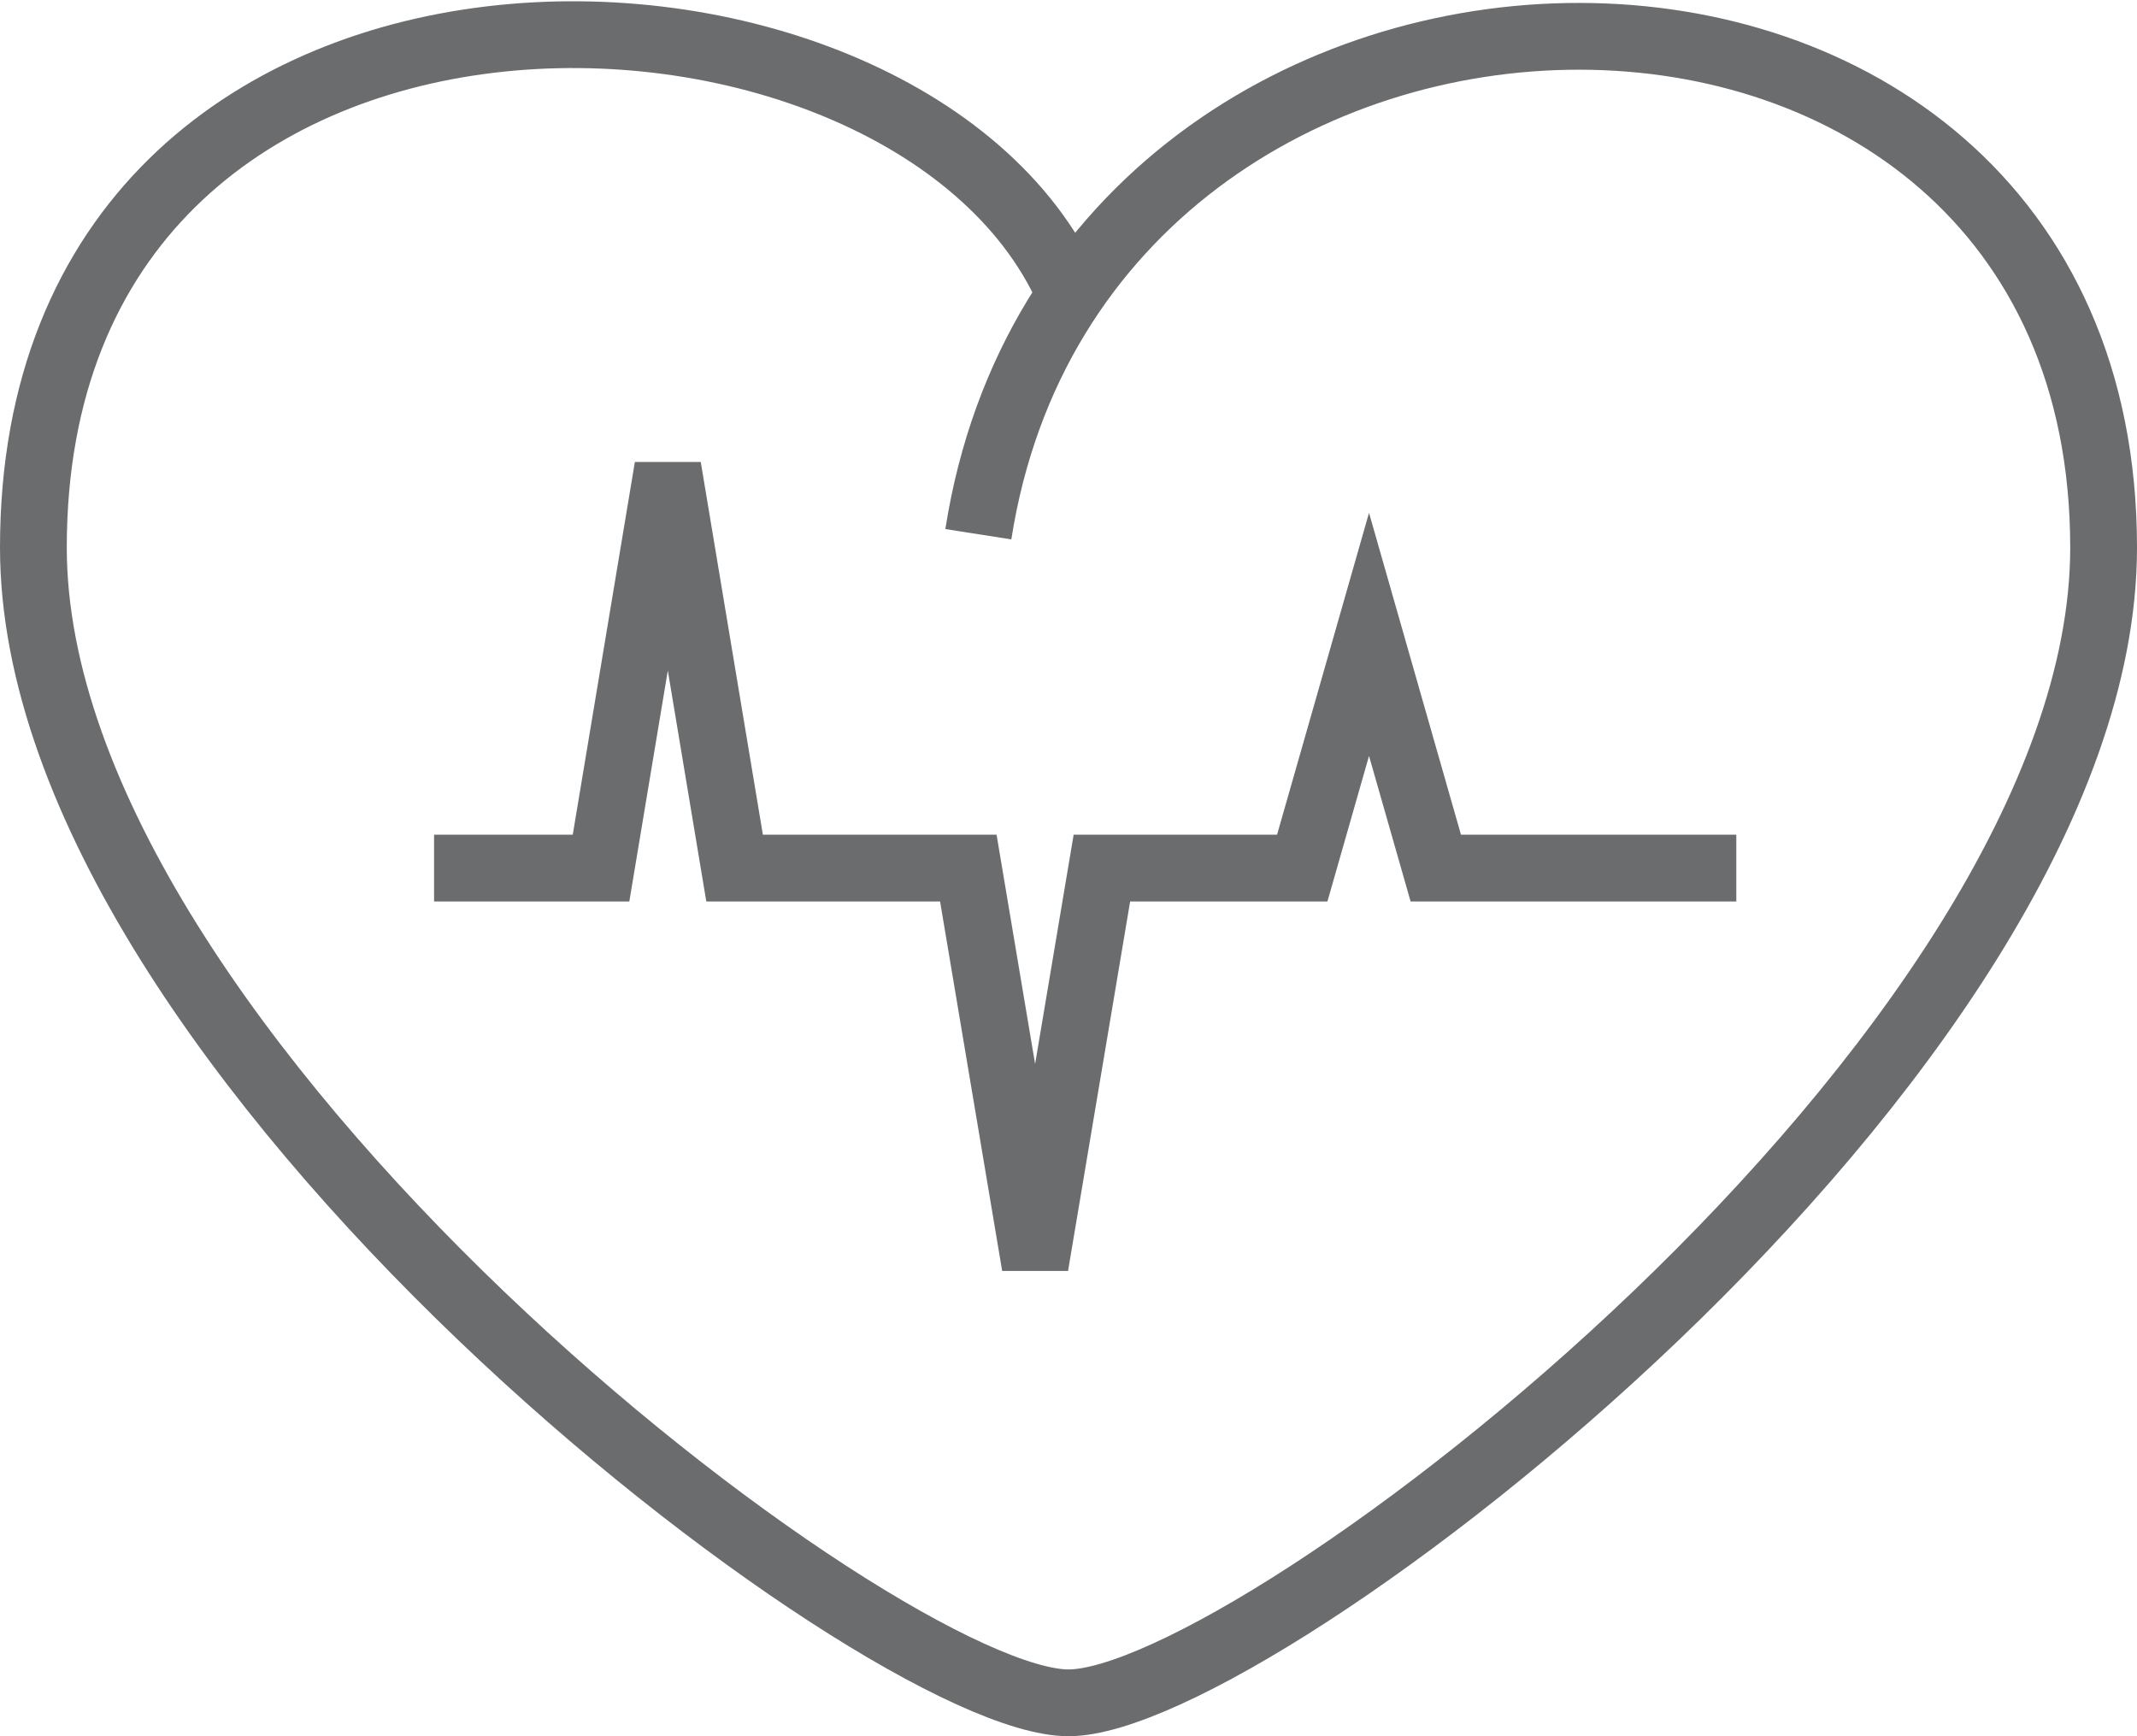 <!--?xml version="1.0" encoding="UTF-8" standalone="no"?-->
<svg width="64px" height="52px" viewBox="0 0 64 52" version="1.1" xmlns="http://www.w3.org/2000/svg" xmlns:xlink="http://www.w3.org/1999/xlink" class="si-outline-heart-signal">
    <!-- Generator: Sketch 3.0.3 (7891) - http://www.bohemiancoding.com/sketch -->
    <title class="">Heart-signal</title>
    
    <defs class=""></defs>
    <g id="Page-1" stroke="none" stroke-width="1" fill="none" fill-rule="evenodd" class="">
        <g id="Heart-signal" transform="translate(1, 1)" stroke="#6B6C6E" stroke-width="2" class="">
            <path d="M31,7.7 C26.1,-3.2 0,-4 0,15.4 C0,30.6 25.4,50 31,50 C36.6,50 62,30.6 62,15.4 C62,-5.1 31.4,-4.8 28.3,15" id="Shape" class="si-outline-heart-signal-heart si-outline-heart-signal-stroke si-outline-stroke" style=""></path>
            <path d="M12,25 L17,25 L19,13 L21,25 L28,25 L30,36.9 L32,25 L38,25 L40,18 L42,25 L51,25" id="Shape" class="si-outline-heart-signal-signal si-outline-heart-signal-stroke si-outline-stroke" style=""></path>
        </g>
    </g>
</svg>